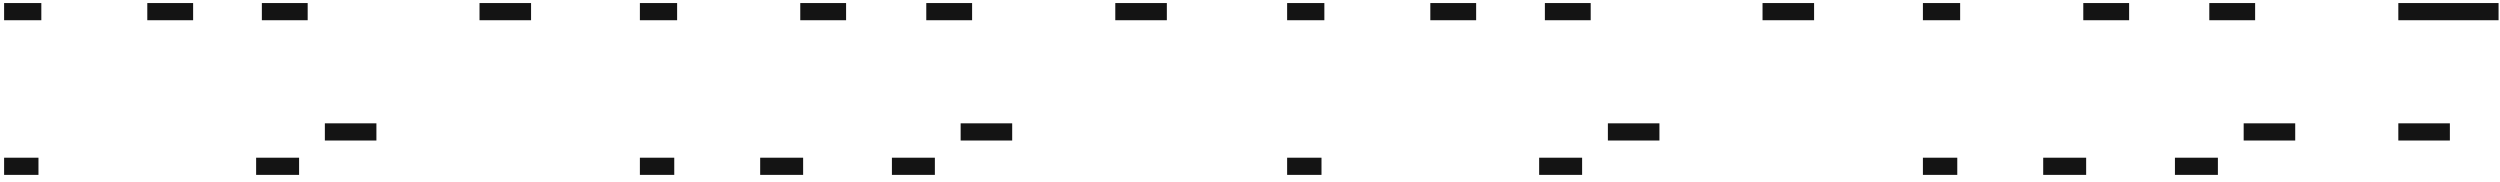 <svg width="358" height="26" viewBox="0 0 358 26" fill="none" xmlns="http://www.w3.org/2000/svg">
<path id="WaveformColor" fill-rule="evenodd" clip-rule="evenodd" d="M204.822 0.437H211.384V2.897H204.822V0.437ZM184.317 0.437H189.648V2.897H184.317V0.437ZM0.588 0.437H5.919V2.897H0.588V0.437ZM96.963 0.437H91.632V2.897H96.963V0.437ZM275.361 0.437H280.692V2.897H275.361V0.437ZM27.655 0.437H21.093V2.897H27.655V0.437ZM121.16 0.437H114.598V2.897H121.16V0.437ZM298.327 0.437H304.889V2.897H298.327V0.437ZM44.059 0.437H37.498V2.897H44.059V0.437ZM221.227 0.437H227.788V2.897H221.227V0.437ZM139.205 0.437H132.643V2.897H139.205V0.437ZM316.372 0.437H322.934V2.897H316.372V0.437ZM5.509 22.583H0.588V25.043H5.509V22.583ZM184.317 22.583H189.238V25.043H184.317V22.583ZM96.553 22.583H91.632V25.043H96.553V22.583ZM275.361 22.583H280.282V25.043H275.361V22.583ZM42.829 22.583H36.677V25.043H42.829V22.583ZM220.406 22.583H226.558V25.043H220.406V22.583ZM133.873 22.583H127.722V25.043H133.873V22.583ZM311.451 22.583H317.602V25.043H311.451V22.583ZM115.008 22.583H108.857V25.043H115.008V22.583ZM292.586 22.583H298.737V25.043H292.586V22.583ZM53.902 17.661H46.52V20.122H53.902V17.661ZM230.249 17.661H237.631V20.122H230.249V17.661ZM144.946 17.661H137.564V20.122H144.946V17.661ZM321.293 17.661H328.675V20.122H321.293V17.661ZM350.822 17.661H343.44V20.122H350.822V17.661ZM68.666 0.437H76.048V2.897H68.666V0.437ZM259.777 0.437H252.395V2.897H259.777V0.437ZM159.71 0.437H167.092V2.897H159.71V0.437ZM357.794 0.437H343.44V2.897H357.794V0.437Z" fill="#141414"/>
</svg>
